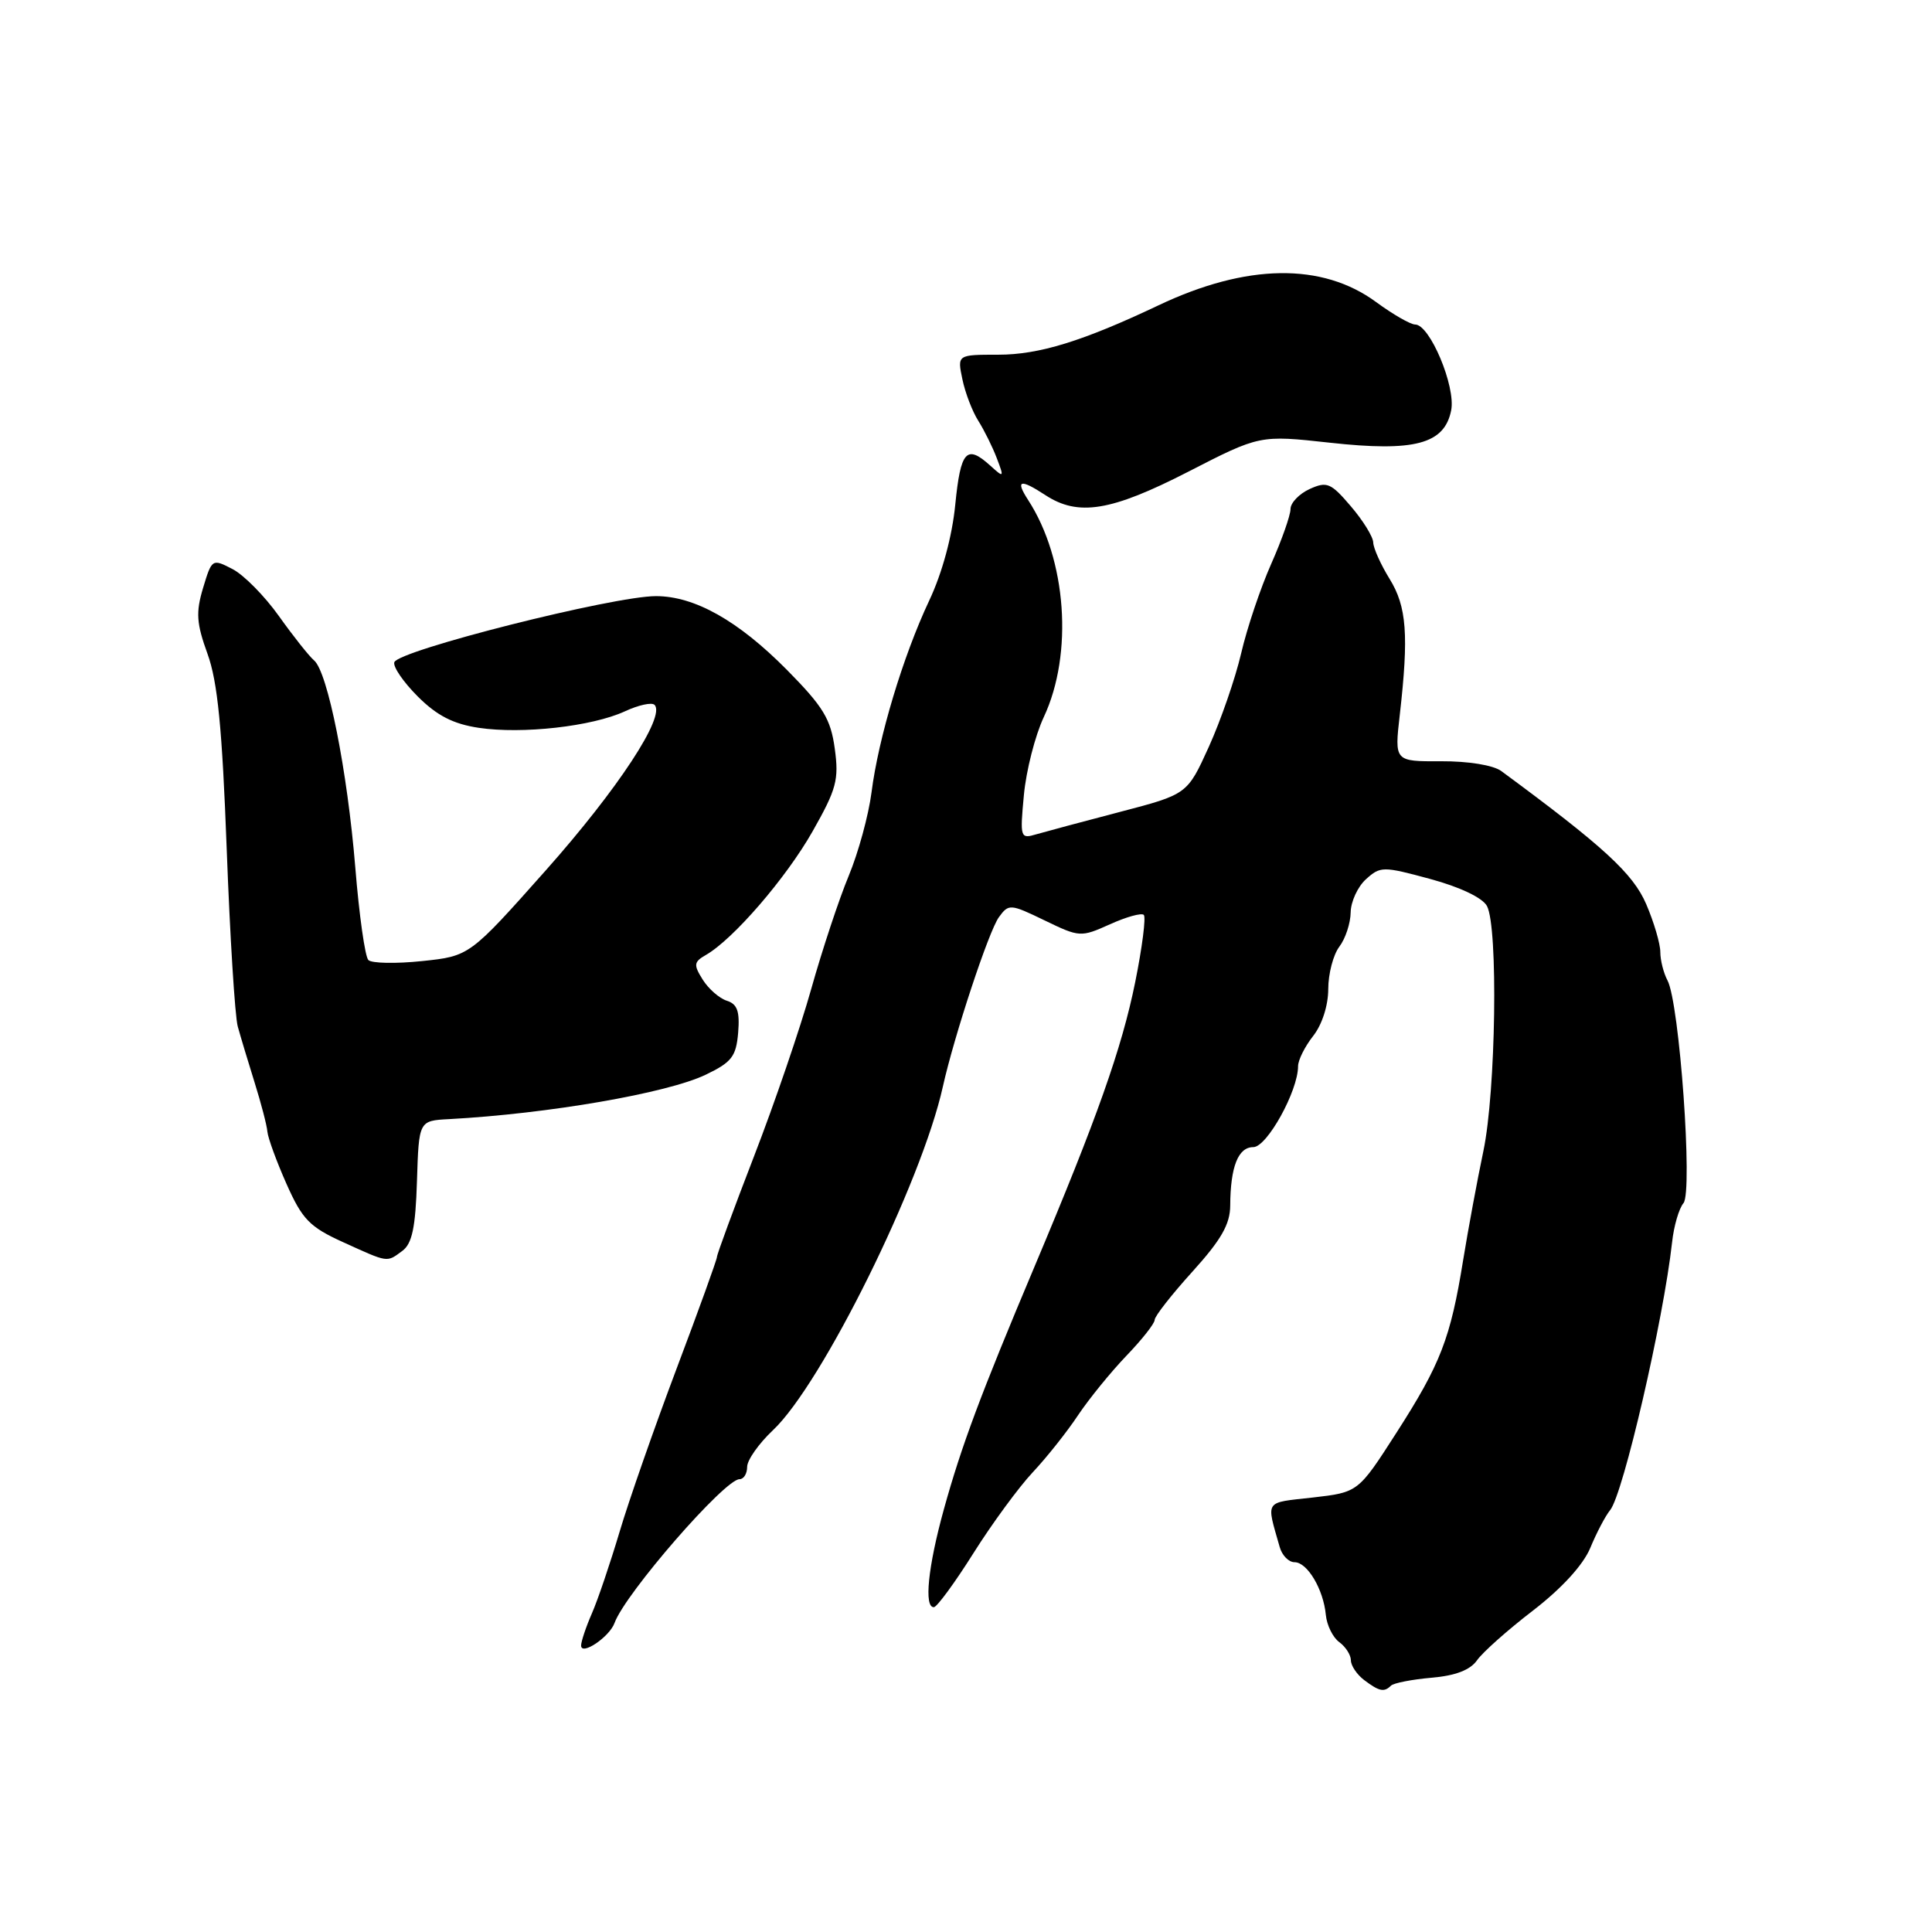 <?xml version="1.0" encoding="UTF-8" standalone="no"?>
<!DOCTYPE svg PUBLIC "-//W3C//DTD SVG 1.1//EN" "http://www.w3.org/Graphics/SVG/1.1/DTD/svg11.dtd" >
<svg xmlns="http://www.w3.org/2000/svg" xmlns:xlink="http://www.w3.org/1999/xlink" version="1.1" viewBox="0 0 256 256">
 <g >
 <path fill="currentColor"
d=" M 184.31 223.36 C 184.66 223.01 187.07 222.54 189.66 222.31 C 192.85 222.04 194.81 221.29 195.72 219.99 C 196.46 218.93 199.80 215.96 203.15 213.39 C 206.95 210.46 209.78 207.36 210.72 205.11 C 211.54 203.12 212.72 200.87 213.35 200.10 C 215.08 198.00 220.42 174.91 221.56 164.61 C 221.79 162.47 222.47 160.13 223.07 159.42 C 224.33 157.90 222.54 132.87 220.95 129.91 C 220.43 128.93 220.00 127.24 220.00 126.15 C 220.00 125.06 219.16 122.20 218.13 119.80 C 216.39 115.75 212.49 112.16 198.93 102.17 C 197.87 101.39 194.56 100.85 190.95 100.87 C 184.77 100.90 184.77 100.90 185.48 94.70 C 186.68 84.15 186.40 80.38 184.13 76.71 C 182.96 74.81 181.98 72.64 181.96 71.88 C 181.94 71.12 180.60 68.96 178.99 67.08 C 176.34 63.97 175.82 63.76 173.53 64.80 C 172.14 65.44 171.00 66.63 171.00 67.45 C 171.00 68.27 169.85 71.54 168.44 74.72 C 167.03 77.90 165.23 83.23 164.46 86.57 C 163.68 89.91 161.75 95.48 160.18 98.95 C 157.32 105.25 157.32 105.25 148.41 107.58 C 143.51 108.86 138.52 110.20 137.31 110.55 C 135.20 111.18 135.14 111.01 135.67 105.35 C 135.97 102.13 137.15 97.48 138.31 95.01 C 142.24 86.62 141.33 74.10 136.23 66.25 C 134.51 63.59 135.16 63.41 138.51 65.60 C 142.87 68.46 147.22 67.75 157.42 62.52 C 166.92 57.64 166.92 57.64 176.21 58.66 C 187.45 59.90 191.41 58.84 192.29 54.36 C 192.91 51.21 189.46 43.00 187.52 43.00 C 186.90 43.00 184.57 41.66 182.35 40.03 C 175.20 34.77 165.17 34.92 153.50 40.46 C 143.49 45.21 137.68 47.00 132.29 47.00 C 126.84 47.00 126.84 47.00 127.52 50.25 C 127.89 52.04 128.84 54.52 129.63 55.76 C 130.41 57.00 131.52 59.23 132.08 60.71 C 133.07 63.30 133.03 63.34 131.22 61.70 C 128.07 58.85 127.29 59.72 126.58 66.84 C 126.17 71.06 124.84 75.95 123.12 79.59 C 119.66 86.94 116.40 97.76 115.48 105.00 C 115.09 108.03 113.73 113.00 112.46 116.05 C 111.19 119.10 108.95 125.85 107.49 131.05 C 106.03 136.25 102.62 146.22 99.91 153.22 C 97.21 160.21 95.00 166.21 95.00 166.55 C 95.00 166.89 92.60 173.54 89.66 181.33 C 86.72 189.13 83.31 198.88 82.09 203.00 C 80.86 207.12 79.22 211.98 78.43 213.78 C 77.64 215.59 77.00 217.51 77.00 218.04 C 77.00 219.44 80.76 216.91 81.43 215.05 C 82.84 211.15 96.02 196.00 97.99 196.00 C 98.55 196.00 99.00 195.27 99.00 194.37 C 99.00 193.47 100.54 191.28 102.43 189.50 C 108.93 183.37 122.12 156.69 124.93 144.00 C 126.43 137.26 131.02 123.36 132.36 121.53 C 133.66 119.74 133.87 119.76 138.42 121.96 C 143.05 124.20 143.21 124.21 147.08 122.47 C 149.25 121.49 151.26 120.93 151.56 121.23 C 151.86 121.53 151.35 125.54 150.42 130.14 C 148.65 138.89 145.36 148.18 137.10 167.78 C 129.93 184.79 127.40 191.57 125.07 199.98 C 122.96 207.61 122.41 213.03 123.75 212.96 C 124.16 212.93 126.53 209.71 129.00 205.78 C 131.47 201.86 135.01 197.04 136.85 195.08 C 138.70 193.11 141.40 189.71 142.85 187.52 C 144.31 185.34 147.19 181.80 149.25 179.65 C 151.31 177.51 153.00 175.37 153.00 174.89 C 153.00 174.41 155.25 171.54 158.00 168.50 C 161.82 164.28 163.00 162.21 163.01 159.74 C 163.04 154.60 164.06 152.00 166.07 152.00 C 167.88 152.00 172.00 144.56 172.00 141.28 C 172.00 140.47 172.90 138.67 174.00 137.27 C 175.18 135.78 176.00 133.22 176.00 131.06 C 176.00 129.04 176.66 126.51 177.47 125.44 C 178.28 124.37 178.95 122.33 178.97 120.90 C 178.99 119.48 179.90 117.50 180.99 116.51 C 182.91 114.77 183.25 114.77 189.52 116.47 C 193.47 117.54 196.44 118.96 197.03 120.05 C 198.53 122.85 198.21 144.63 196.56 152.50 C 195.75 156.35 194.54 162.88 193.87 167.00 C 192.20 177.34 190.89 180.73 185.04 189.84 C 179.97 197.74 179.97 197.74 173.94 198.43 C 167.45 199.16 167.77 198.67 169.57 205.00 C 169.88 206.10 170.76 207.00 171.53 207.00 C 173.23 207.00 175.36 210.59 175.68 213.98 C 175.81 215.35 176.61 216.97 177.46 217.59 C 178.31 218.21 179.00 219.30 179.00 220.00 C 179.00 220.70 179.79 221.88 180.75 222.61 C 182.75 224.12 183.40 224.26 184.31 223.36 Z  M 53.31 165.75 C 54.61 164.79 55.06 162.65 55.25 156.50 C 55.50 148.50 55.50 148.50 59.50 148.29 C 72.62 147.58 88.38 144.86 93.50 142.41 C 96.96 140.75 97.54 140.00 97.81 136.83 C 98.04 134.01 97.70 133.04 96.30 132.60 C 95.31 132.28 93.87 131.02 93.11 129.80 C 91.88 127.84 91.93 127.46 93.53 126.54 C 97.15 124.47 104.15 116.36 107.66 110.18 C 110.84 104.57 111.18 103.33 110.61 99.19 C 110.07 95.25 109.09 93.64 104.24 88.73 C 97.82 82.25 92.06 79.00 86.93 78.99 C 81.29 78.98 52.77 86.18 52.25 87.75 C 52.05 88.34 53.45 90.38 55.35 92.28 C 57.89 94.82 60.04 95.93 63.44 96.44 C 69.21 97.30 78.44 96.26 82.79 94.26 C 84.59 93.42 86.37 93.03 86.73 93.40 C 88.23 94.89 81.87 104.57 72.36 115.28 C 62.22 126.69 62.22 126.69 55.91 127.35 C 52.45 127.71 49.25 127.65 48.81 127.21 C 48.37 126.77 47.59 121.26 47.08 114.96 C 46.03 102.12 43.42 89.01 41.61 87.50 C 40.96 86.95 38.87 84.32 36.97 81.65 C 35.07 78.98 32.30 76.17 30.80 75.40 C 28.12 74.01 28.07 74.05 26.91 77.90 C 25.93 81.16 26.03 82.59 27.50 86.65 C 28.84 90.34 29.44 96.51 30.04 112.50 C 30.47 124.05 31.13 134.62 31.50 136.00 C 31.88 137.38 32.89 140.73 33.74 143.45 C 34.59 146.17 35.36 149.09 35.43 149.95 C 35.51 150.80 36.65 153.92 37.97 156.89 C 40.05 161.57 41.03 162.58 45.43 164.58 C 51.52 167.35 51.21 167.30 53.31 165.75 Z "/>
</g>
</svg>